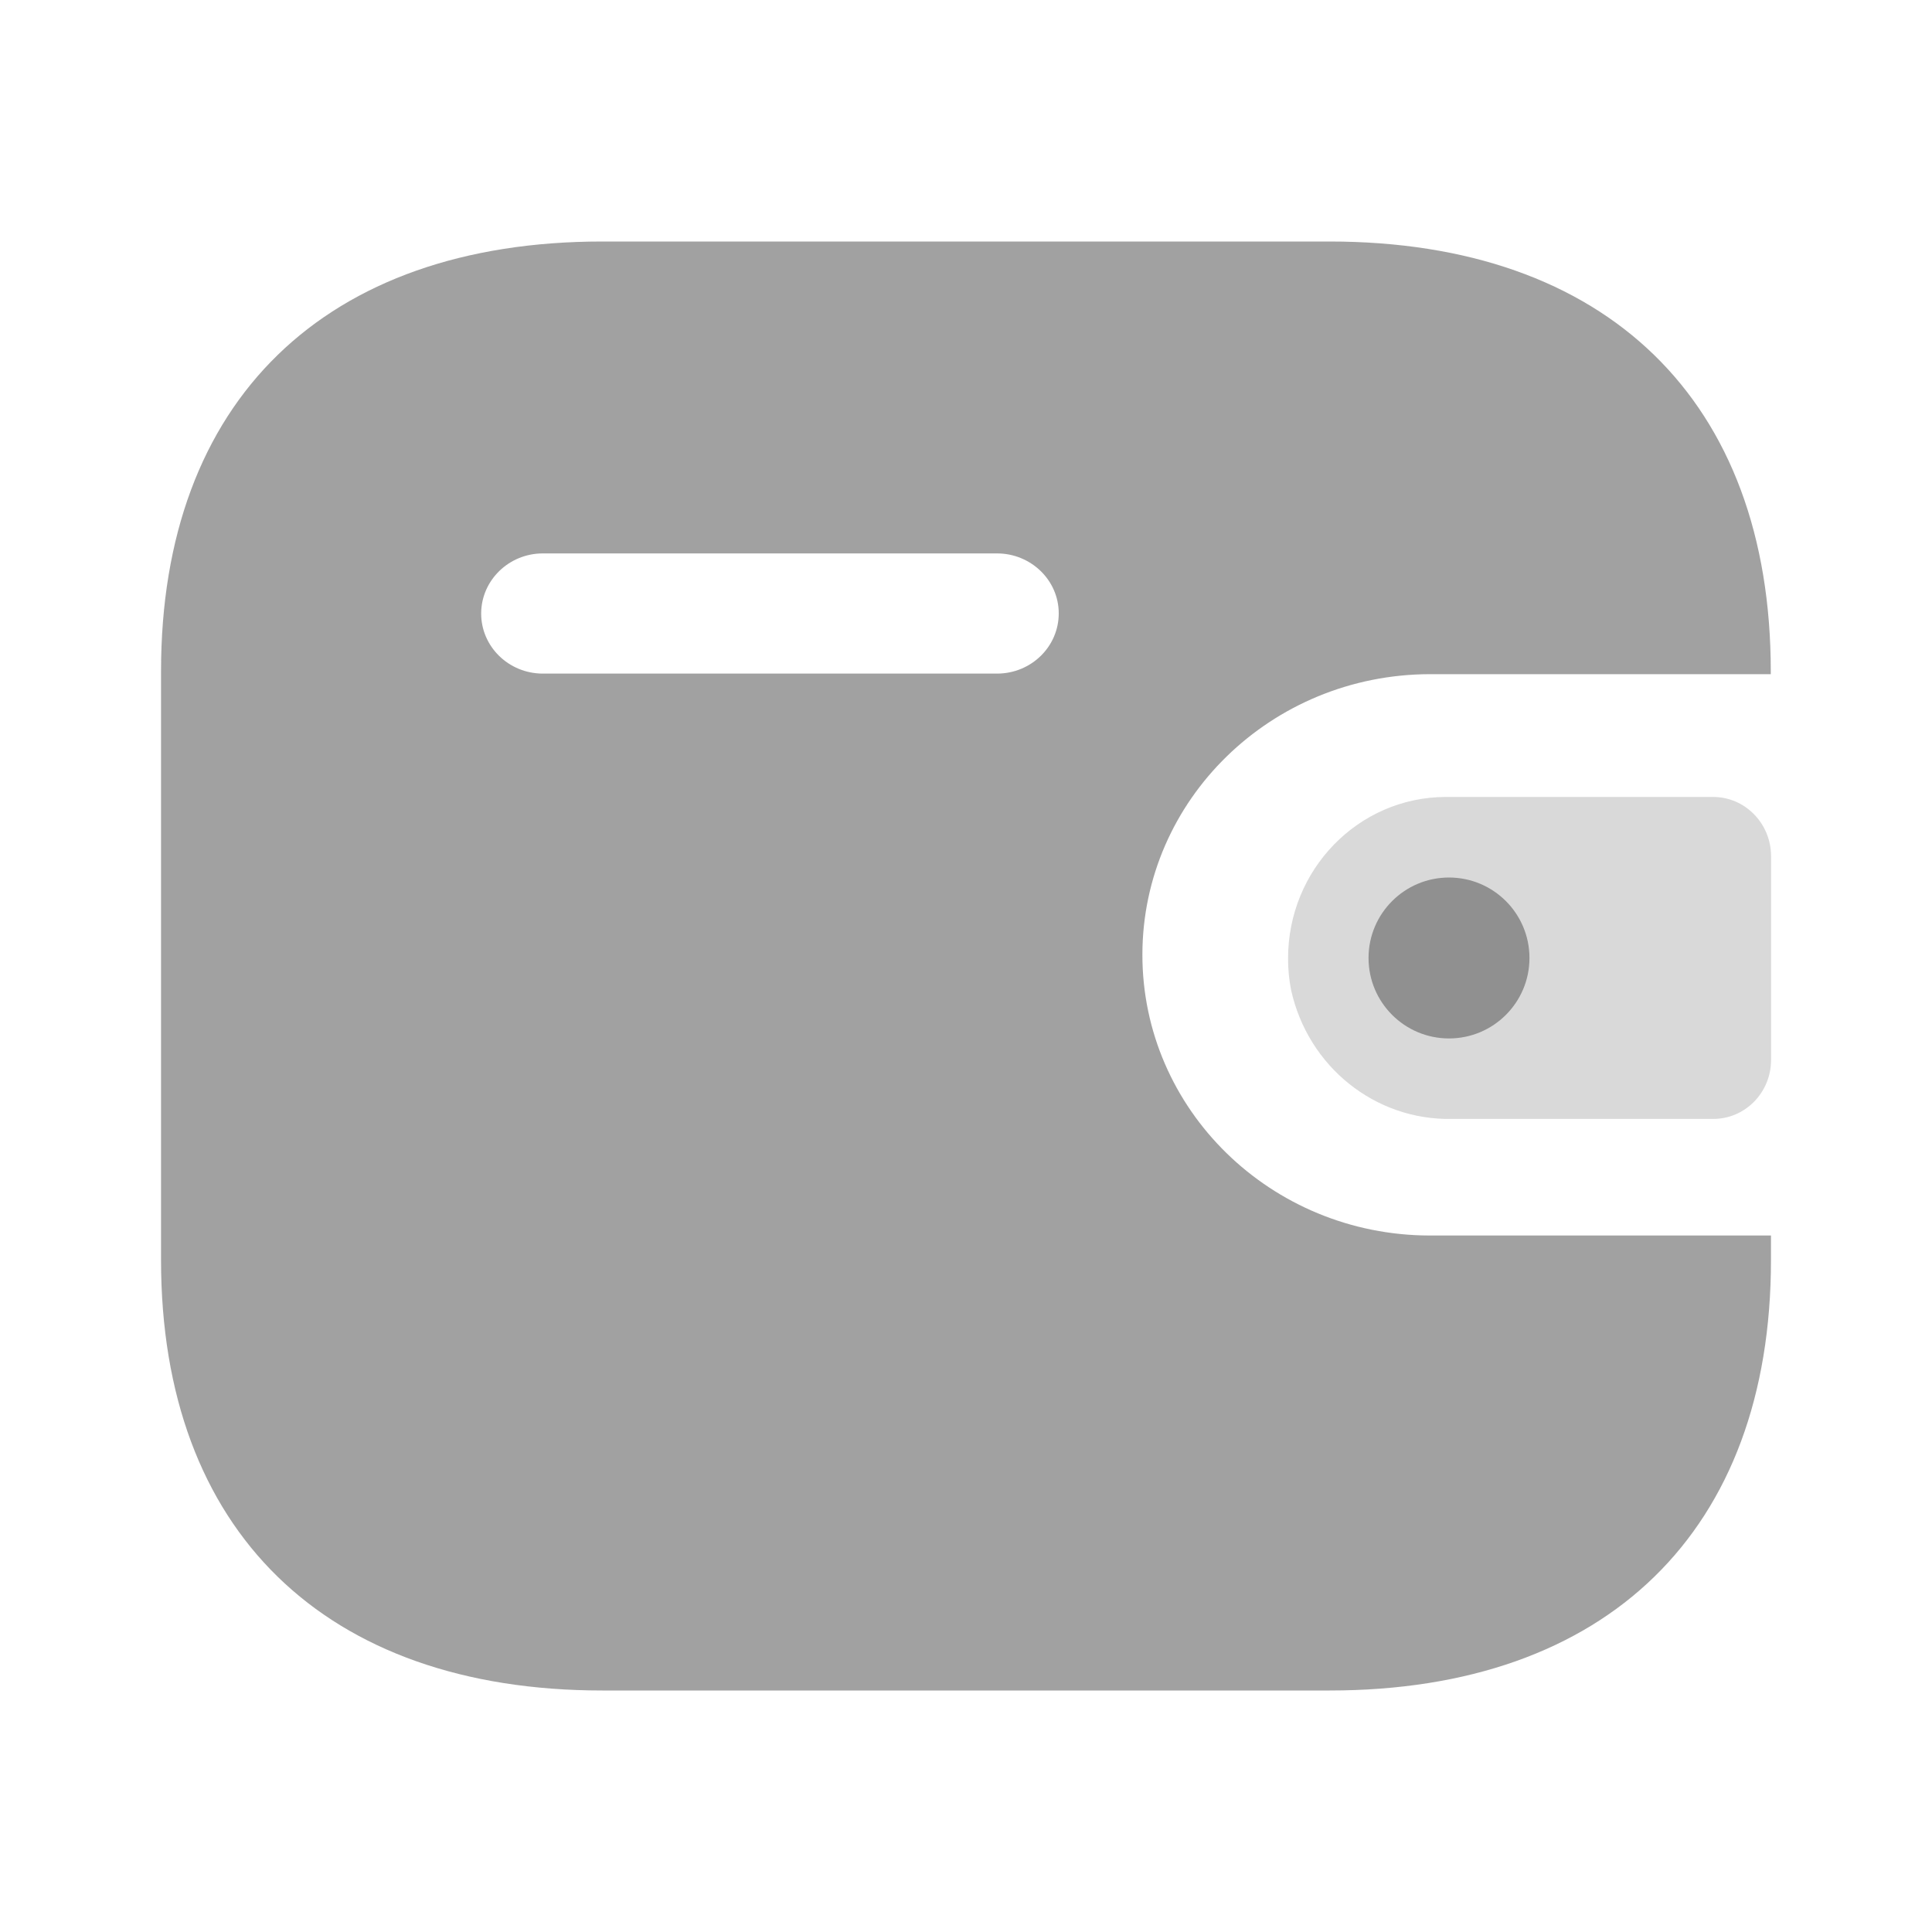 <svg width="20" height="20" viewBox="0 0 20 20" fill="none" xmlns="http://www.w3.org/2000/svg">
<g id="Iconly/Bulk/Wallet" opacity="0.72">
<g id="Wallet">
<path id="Fill 1" fill-rule="evenodd" clip-rule="evenodd" d="M18.331 6.979H14.802C13.159 6.982 11.829 8.279 11.826 9.88C11.824 11.485 13.156 12.788 14.802 12.79H18.333V13.045C18.333 15.845 16.636 17.5 13.764 17.5H6.236C3.364 17.5 1.667 15.845 1.667 13.045V6.948C1.667 4.149 3.364 2.5 6.236 2.5H13.762C16.633 2.5 18.331 4.149 18.331 6.948V6.979ZM5.616 6.973H10.316H10.319H10.325C10.677 6.971 10.961 6.692 10.96 6.348C10.959 6.005 10.671 5.728 10.319 5.729H5.616C5.267 5.731 4.983 6.007 4.981 6.349C4.98 6.692 5.264 6.971 5.616 6.973Z" fill="#111111" fill-opacity="0.54"/>
<path id="Fill 4" opacity="0.4" d="M13.365 10.247C13.539 11.04 14.234 11.598 15.027 11.583H17.736C18.066 11.583 18.334 11.31 18.334 10.972V8.862C18.333 8.525 18.066 8.251 17.736 8.25H14.964C14.061 8.253 13.332 9.002 13.334 9.925C13.334 10.033 13.344 10.141 13.365 10.247Z" fill="#111111" fill-opacity="0.54"/>
<ellipse id="Oval" cx="15" cy="9.917" rx="0.833" ry="0.833" fill="#111111" fill-opacity="0.54"/>
</g>
</g>
</svg>
